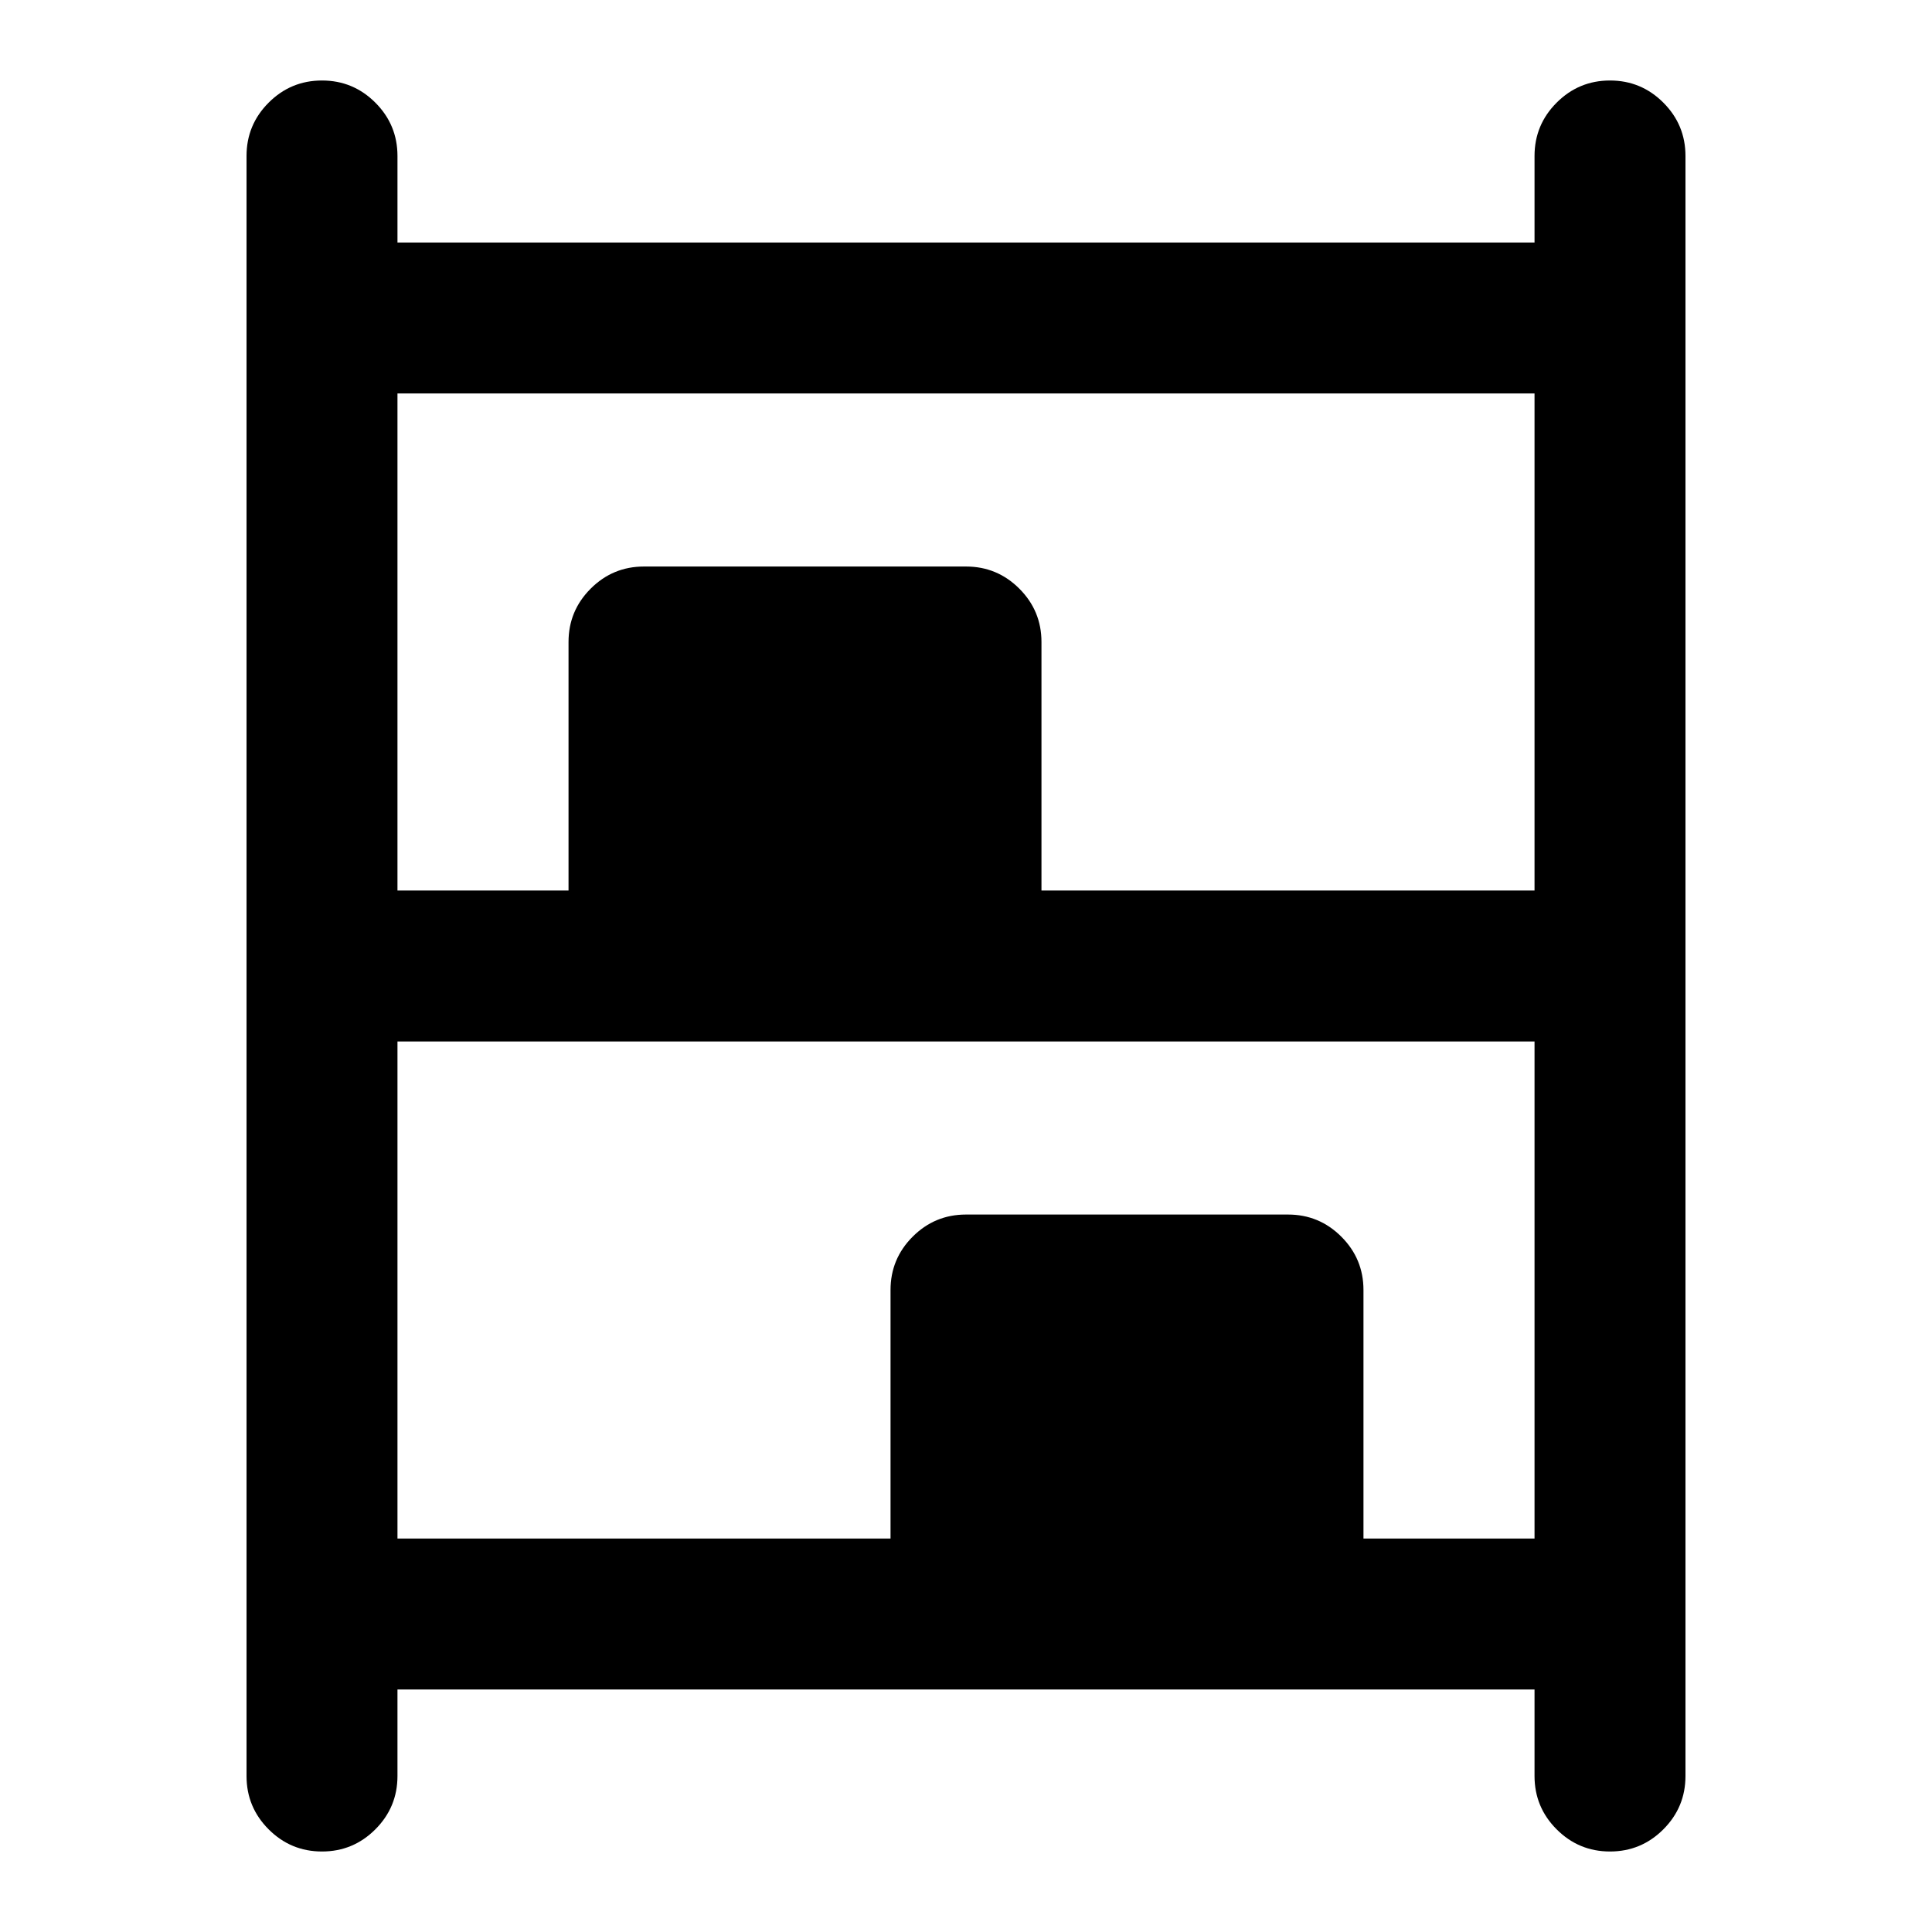 <svg xmlns="http://www.w3.org/2000/svg" height="24" viewBox="0 -960 960 960" width="24"><path d="M160-40q-15.5 0-26.5-11t-11-26.5v-805q0-15.5 11-26.5t26.5-11q15.5 0 26.5 11t11 26.5v43h565v-43q0-15.5 11-26.5t26.5-11q15.5 0 26.5 11t11 26.5v805q0 15.5-11 26.5T800-40q-15.5 0-26.5-11t-11-26.5v-43h-565v43q0 15.5-11 26.5T160-40Zm37.5-477.5h85V-641q0-15.5 11-26.5t26.5-11h160q15.5 0 26.5 11t11 26.5v123.5h245v-247h-565v247Zm0 322h245V-319q0-15.5 11-26.5t26.5-11h160q15.5 0 26.5 11t11 26.5v123.5h85v-247h-565v247Z"/></svg>